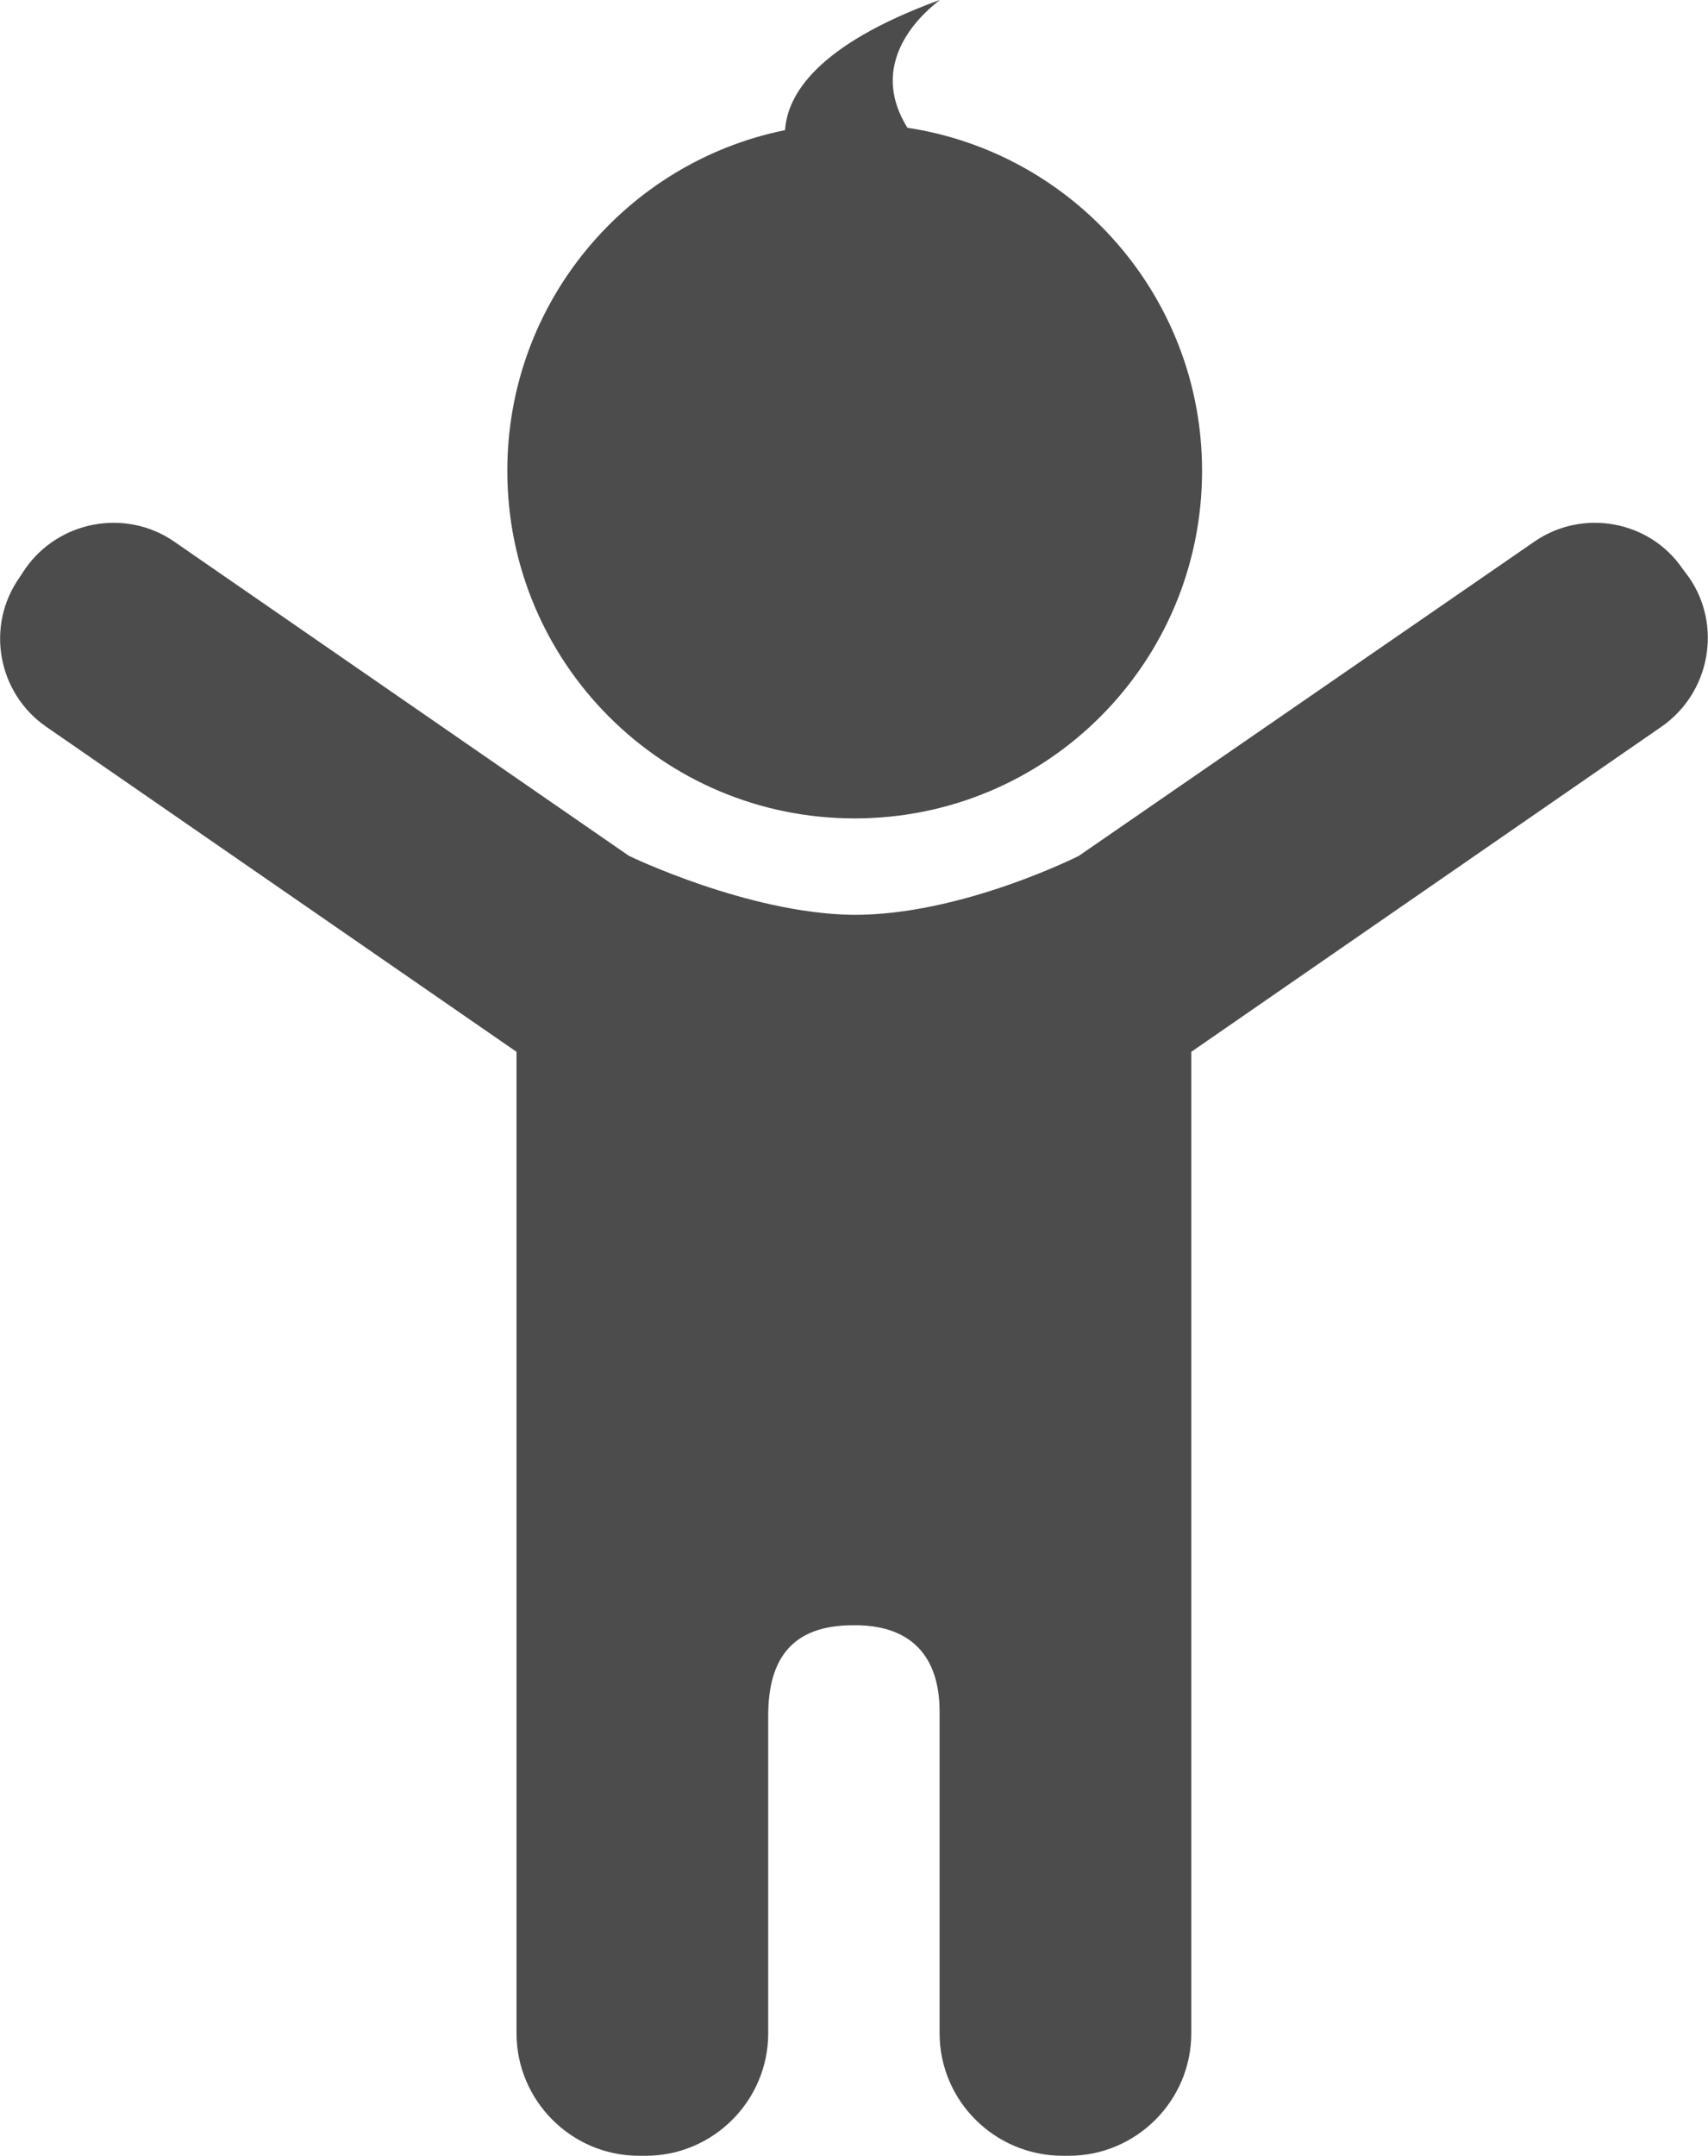 <?xml version="1.0" encoding="UTF-8"?>
<svg xmlns="http://www.w3.org/2000/svg" xmlns:xlink="http://www.w3.org/1999/xlink" width="8.72" height="11" viewBox="0 0 8.72 11">
<path fill-rule="nonzero" fill="rgb(30%,30%,30%)" fill-opacity="1" d="M 8.625 2.949 L 8.59 2.902 C 8.422 2.656 8.082 2.594 7.836 2.762 L 5.508 4.367 C 5.508 4.367 4.906 4.672 4.352 4.668 C 3.816 4.66 3.211 4.367 3.211 4.367 L 0.887 2.762 C 0.641 2.594 0.301 2.656 0.129 2.902 L 0.098 2.949 C -0.074 3.195 -0.012 3.535 0.234 3.707 L 2.637 5.367 L 2.637 10.375 C 2.637 10.719 2.918 11 3.262 11 L 3.297 11 C 3.641 11 3.922 10.719 3.922 10.375 L 3.922 8.754 C 3.922 8.465 4.043 8.293 4.355 8.293 C 4.645 8.289 4.797 8.445 4.797 8.734 C 4.797 8.852 4.797 10.375 4.797 10.375 C 4.797 10.719 5.078 11 5.426 11 L 5.457 11 C 5.801 11 6.082 10.719 6.082 10.375 L 6.082 5.367 L 8.484 3.707 C 8.73 3.535 8.793 3.195 8.625 2.949 Z M 8.625 2.949 "/>
<path fill-rule="nonzero" fill="rgb(30%,30%,30%)" fill-opacity="1" d="M 4.633 0.652 C 4.391 0.266 4.812 -0.004 4.797 0 C 4.168 0.23 4.02 0.484 4.008 0.664 C 3.199 0.828 2.59 1.543 2.59 2.402 C 2.59 3.383 3.383 4.176 4.363 4.176 C 5.344 4.176 6.137 3.383 6.137 2.402 C 6.137 1.516 5.484 0.781 4.633 0.652 Z M 4.633 0.652 "/>
</svg>

